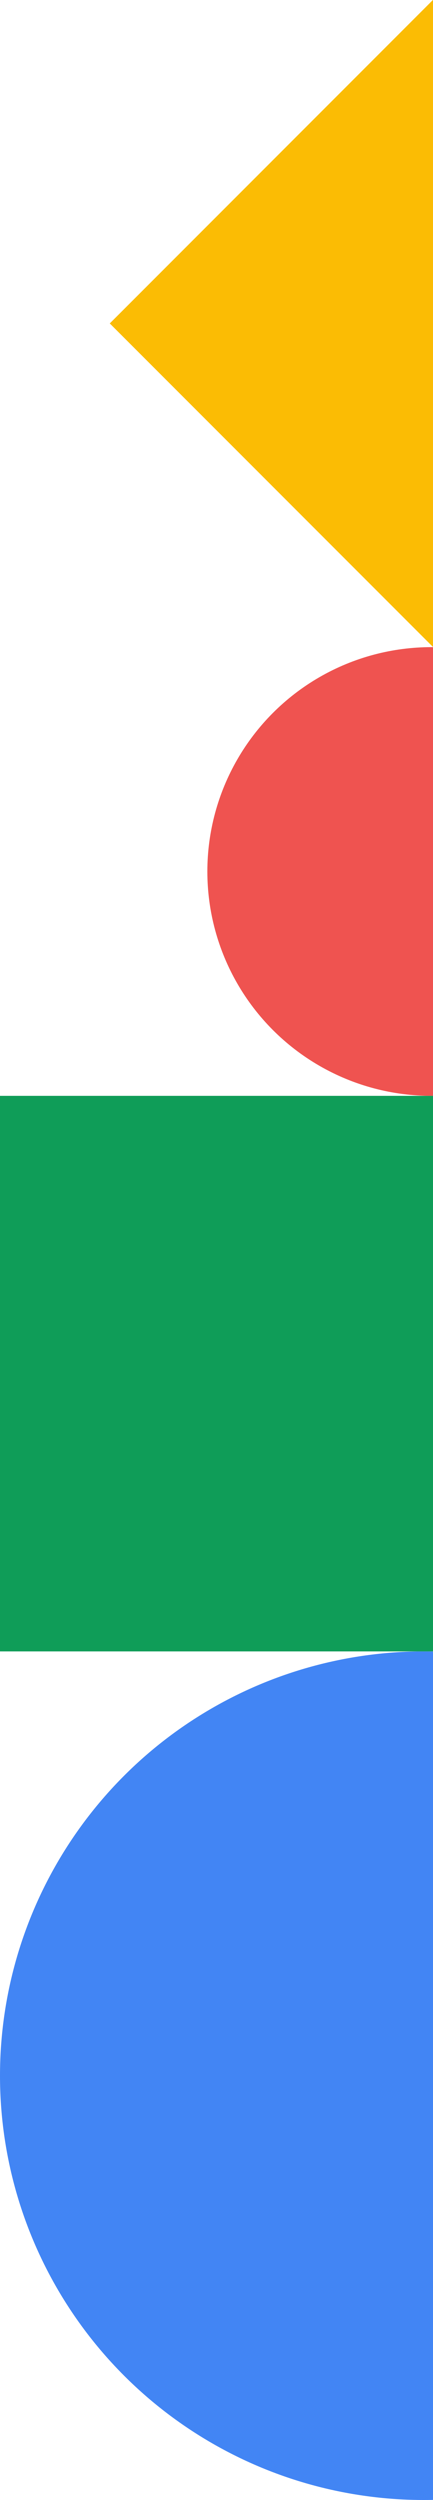 <svg width="142" height="819" viewBox="0 0 142 819" fill="none" xmlns="http://www.w3.org/2000/svg">
<rect x="36" y="105.957" width="149.845" height="149.845" transform="rotate(-45 36 105.957)" fill="#FBBC04"/>
<circle cx="141.5" cy="285.5" r="73.5" fill="#EF5350"/>
<circle cx="139" cy="680" r="139" fill="#4285F4"/>
<rect y="359" width="322" height="182" fill="#0F9D58"/>
</svg>

